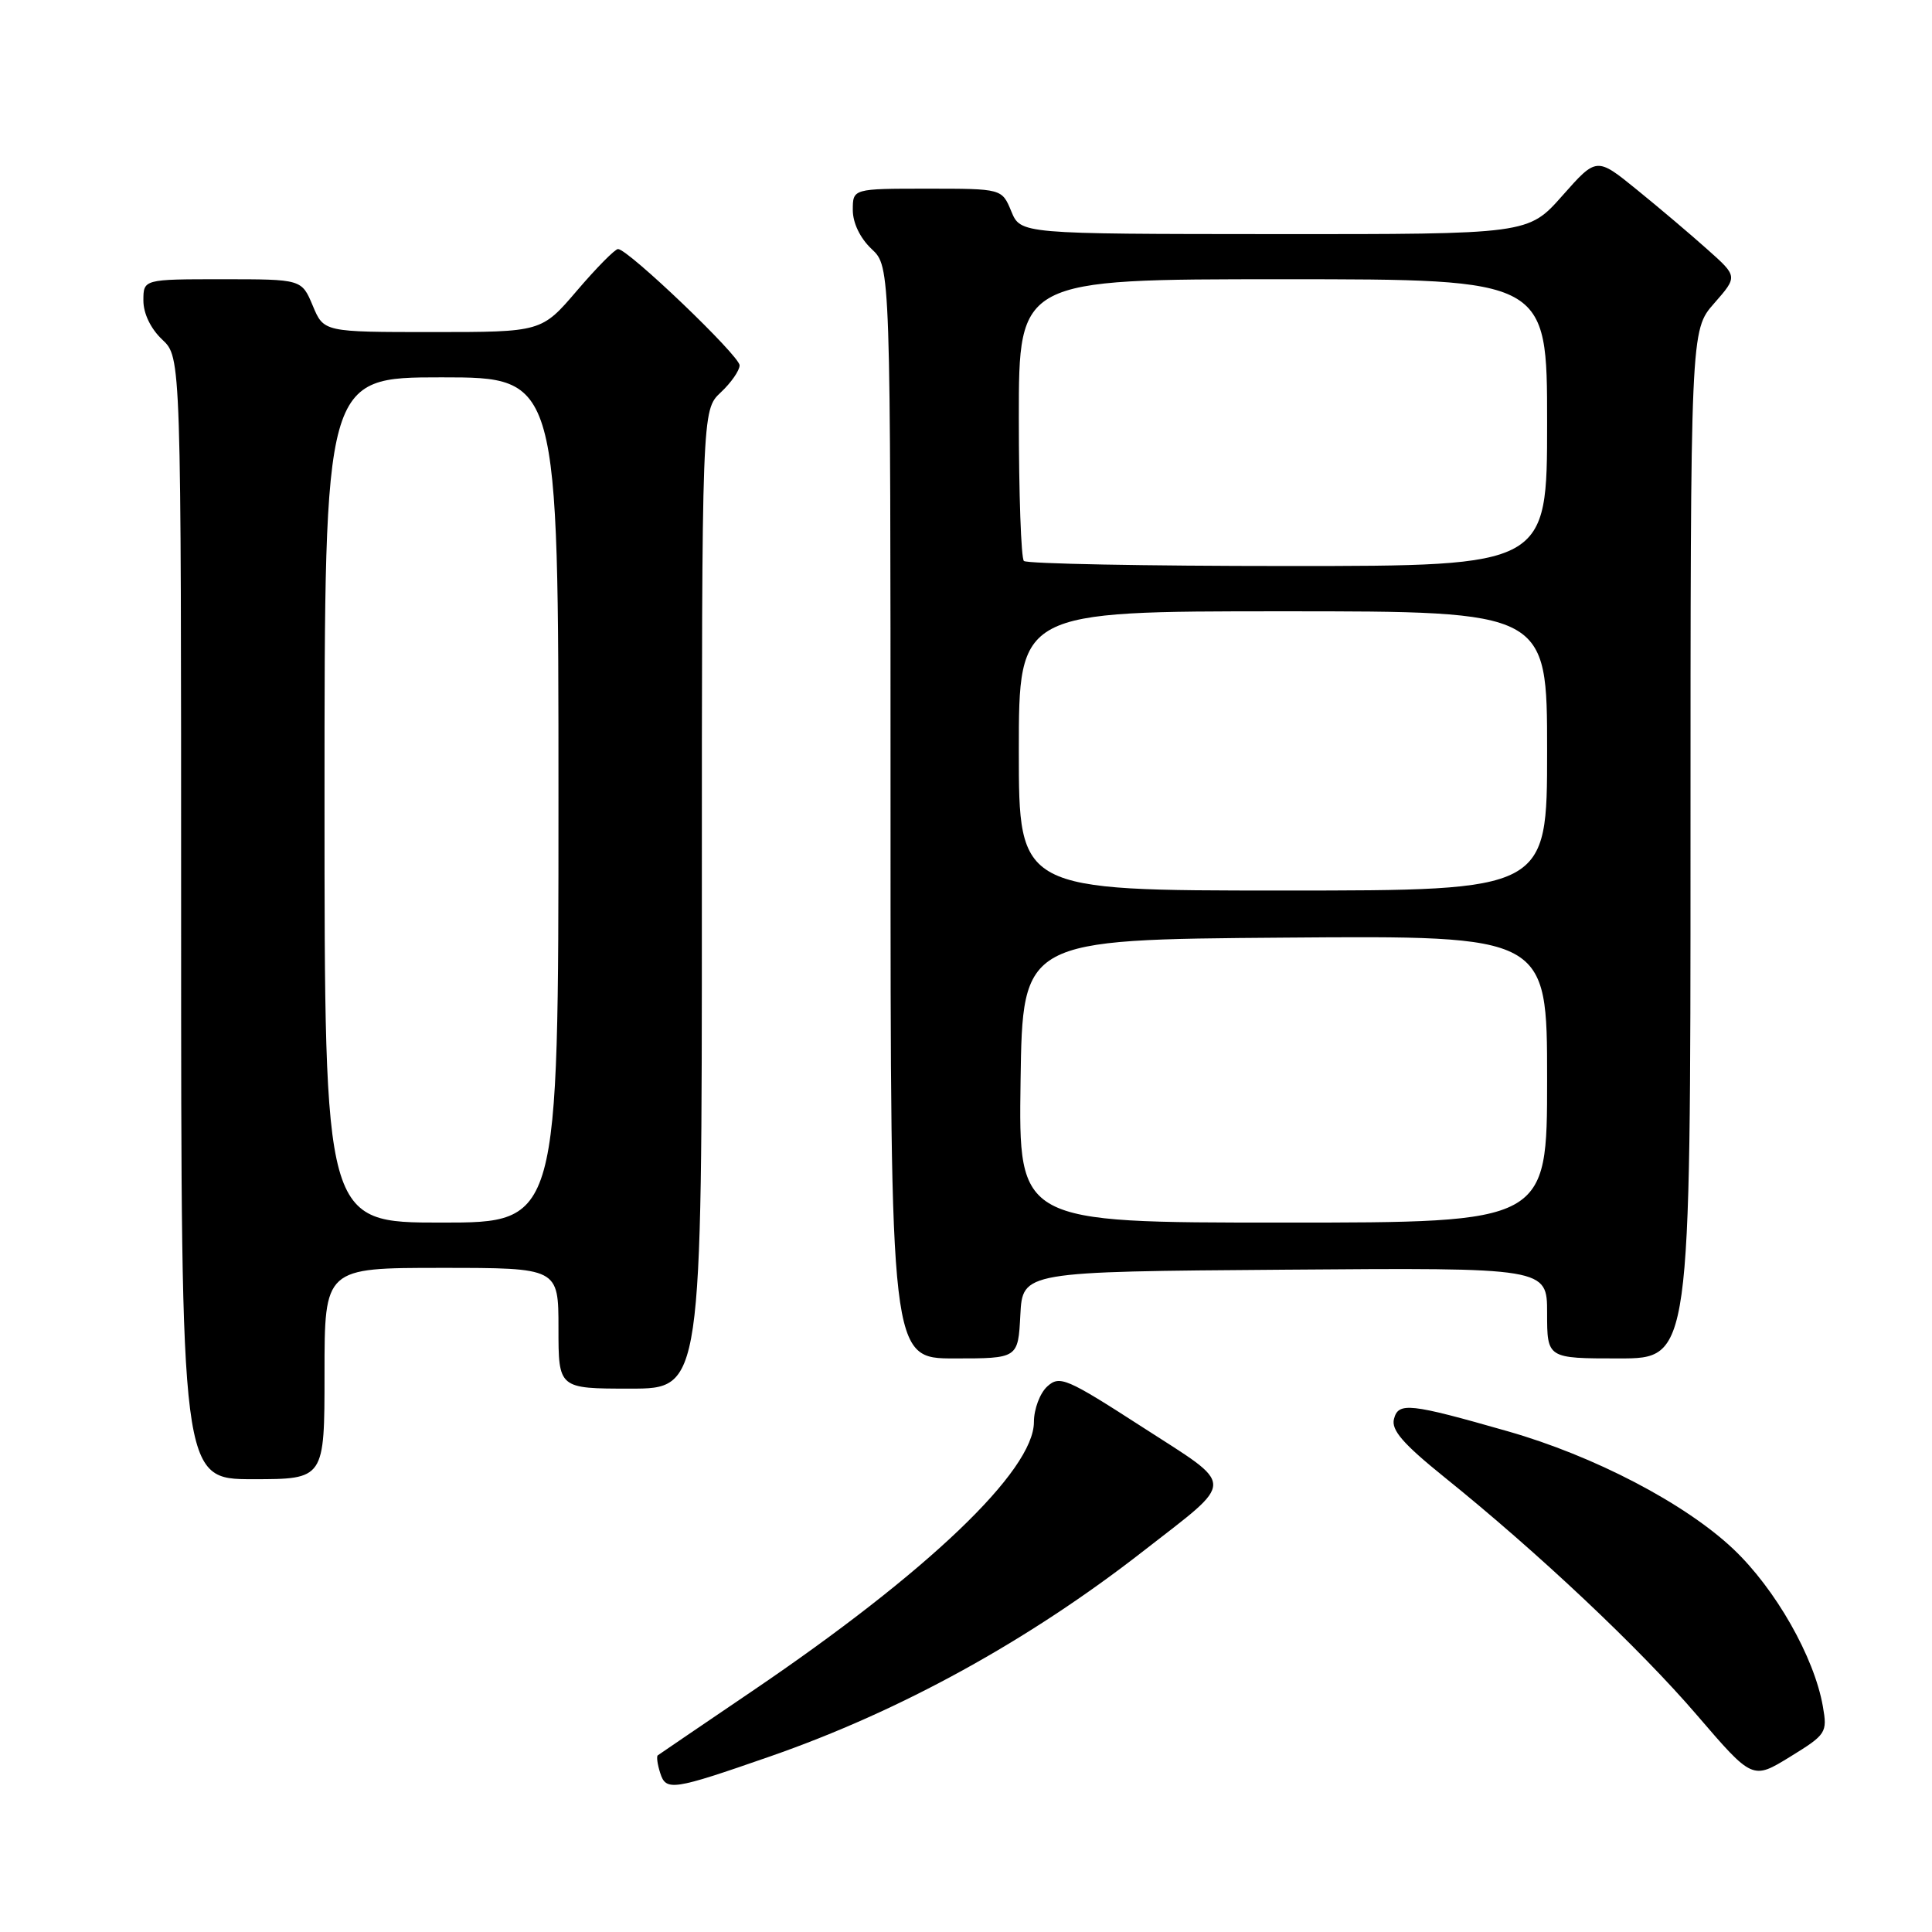 <?xml version="1.0" encoding="UTF-8" standalone="no"?>
<!DOCTYPE svg PUBLIC "-//W3C//DTD SVG 1.1//EN" "http://www.w3.org/Graphics/SVG/1.1/DTD/svg11.dtd" >
<svg xmlns="http://www.w3.org/2000/svg" xmlns:xlink="http://www.w3.org/1999/xlink" version="1.1" viewBox="0 0 256 256">
 <g >
 <path fill="currentColor"
d=" M 102.00 232.75 C 119.33 226.73 136.31 217.38 151.53 205.50 C 163.85 195.89 163.86 197.16 151.36 189.09 C 141.30 182.60 140.41 182.22 138.77 183.71 C 137.80 184.59 137.00 186.71 137.00 188.42 C 137.00 194.86 122.91 208.32 99.70 224.06 C 92.99 228.61 87.35 232.45 87.16 232.59 C 86.97 232.73 87.11 233.78 87.48 234.93 C 88.25 237.36 89.12 237.23 102.00 232.75 Z  M 241.54 226.11 C 240.40 219.57 235.26 210.54 229.67 205.25 C 223.28 199.21 211.22 192.91 199.78 189.65 C 186.77 185.93 185.29 185.77 184.71 188.02 C 184.32 189.48 185.92 191.32 191.35 195.70 C 203.80 205.72 217.25 218.40 224.86 227.27 C 232.22 235.84 232.22 235.84 237.20 232.78 C 241.99 229.83 242.15 229.59 241.54 226.11 Z  M 43.00 182.00 C 43.00 168.00 43.00 168.00 58.50 168.00 C 74.00 168.00 74.00 168.00 74.00 176.00 C 74.00 184.00 74.00 184.00 83.50 184.00 C 93.00 184.00 93.00 184.00 93.00 119.17 C 93.00 54.35 93.00 54.35 95.50 52.00 C 96.88 50.71 98.00 49.09 98.00 48.41 C 98.00 47.14 83.22 33.00 81.89 33.00 C 81.49 33.00 79.04 35.48 76.46 38.50 C 71.76 44.00 71.76 44.00 57.33 44.00 C 42.90 44.00 42.90 44.00 41.44 40.50 C 39.97 37.00 39.97 37.00 29.49 37.00 C 19.00 37.00 19.00 37.00 19.00 39.83 C 19.00 41.55 19.98 43.57 21.50 45.00 C 24.00 47.35 24.00 47.35 24.00 121.67 C 24.00 196.00 24.00 196.00 33.50 196.00 C 43.00 196.00 43.00 196.00 43.00 182.00 Z  M 135.20 174.25 C 135.50 168.50 135.50 168.50 170.25 168.24 C 205.00 167.97 205.00 167.97 205.00 173.99 C 205.00 180.00 205.00 180.00 214.50 180.00 C 224.00 180.00 224.00 180.00 224.00 111.88 C 224.00 43.76 224.00 43.76 227.13 40.20 C 230.26 36.63 230.26 36.63 226.26 33.07 C 224.07 31.11 219.86 27.54 216.91 25.15 C 211.56 20.80 211.56 20.80 207.03 25.92 C 202.50 31.04 202.50 31.04 168.87 31.02 C 135.24 31.00 135.24 31.00 134.00 28.00 C 132.76 25.00 132.76 25.00 122.88 25.00 C 113.00 25.00 113.00 25.00 113.00 27.83 C 113.00 29.55 113.98 31.57 115.50 33.00 C 118.00 35.35 118.00 35.35 118.00 107.67 C 118.00 180.00 118.00 180.00 126.45 180.00 C 134.90 180.00 134.90 180.00 135.20 174.25 Z  M 43.00 106.00 C 43.00 50.00 43.00 50.00 58.50 50.00 C 74.00 50.00 74.00 50.00 74.00 106.00 C 74.00 162.00 74.00 162.00 58.50 162.00 C 43.00 162.00 43.00 162.00 43.00 106.00 Z  M 135.23 143.25 C 135.50 124.50 135.50 124.50 170.25 124.24 C 205.00 123.97 205.00 123.97 205.00 142.99 C 205.00 162.00 205.00 162.00 169.98 162.00 C 134.96 162.00 134.96 162.00 135.23 143.25 Z  M 135.00 99.50 C 135.00 81.00 135.00 81.00 170.00 81.00 C 205.00 81.00 205.00 81.00 205.00 99.50 C 205.00 118.00 205.00 118.00 170.00 118.00 C 135.00 118.00 135.00 118.00 135.00 99.50 Z  M 135.67 74.33 C 135.30 73.97 135.00 65.42 135.00 55.33 C 135.00 37.00 135.00 37.00 170.00 37.00 C 205.00 37.00 205.00 37.00 205.00 56.00 C 205.00 75.00 205.00 75.00 170.67 75.00 C 151.78 75.00 136.03 74.70 135.67 74.33 Z "/>
</g>
</svg>